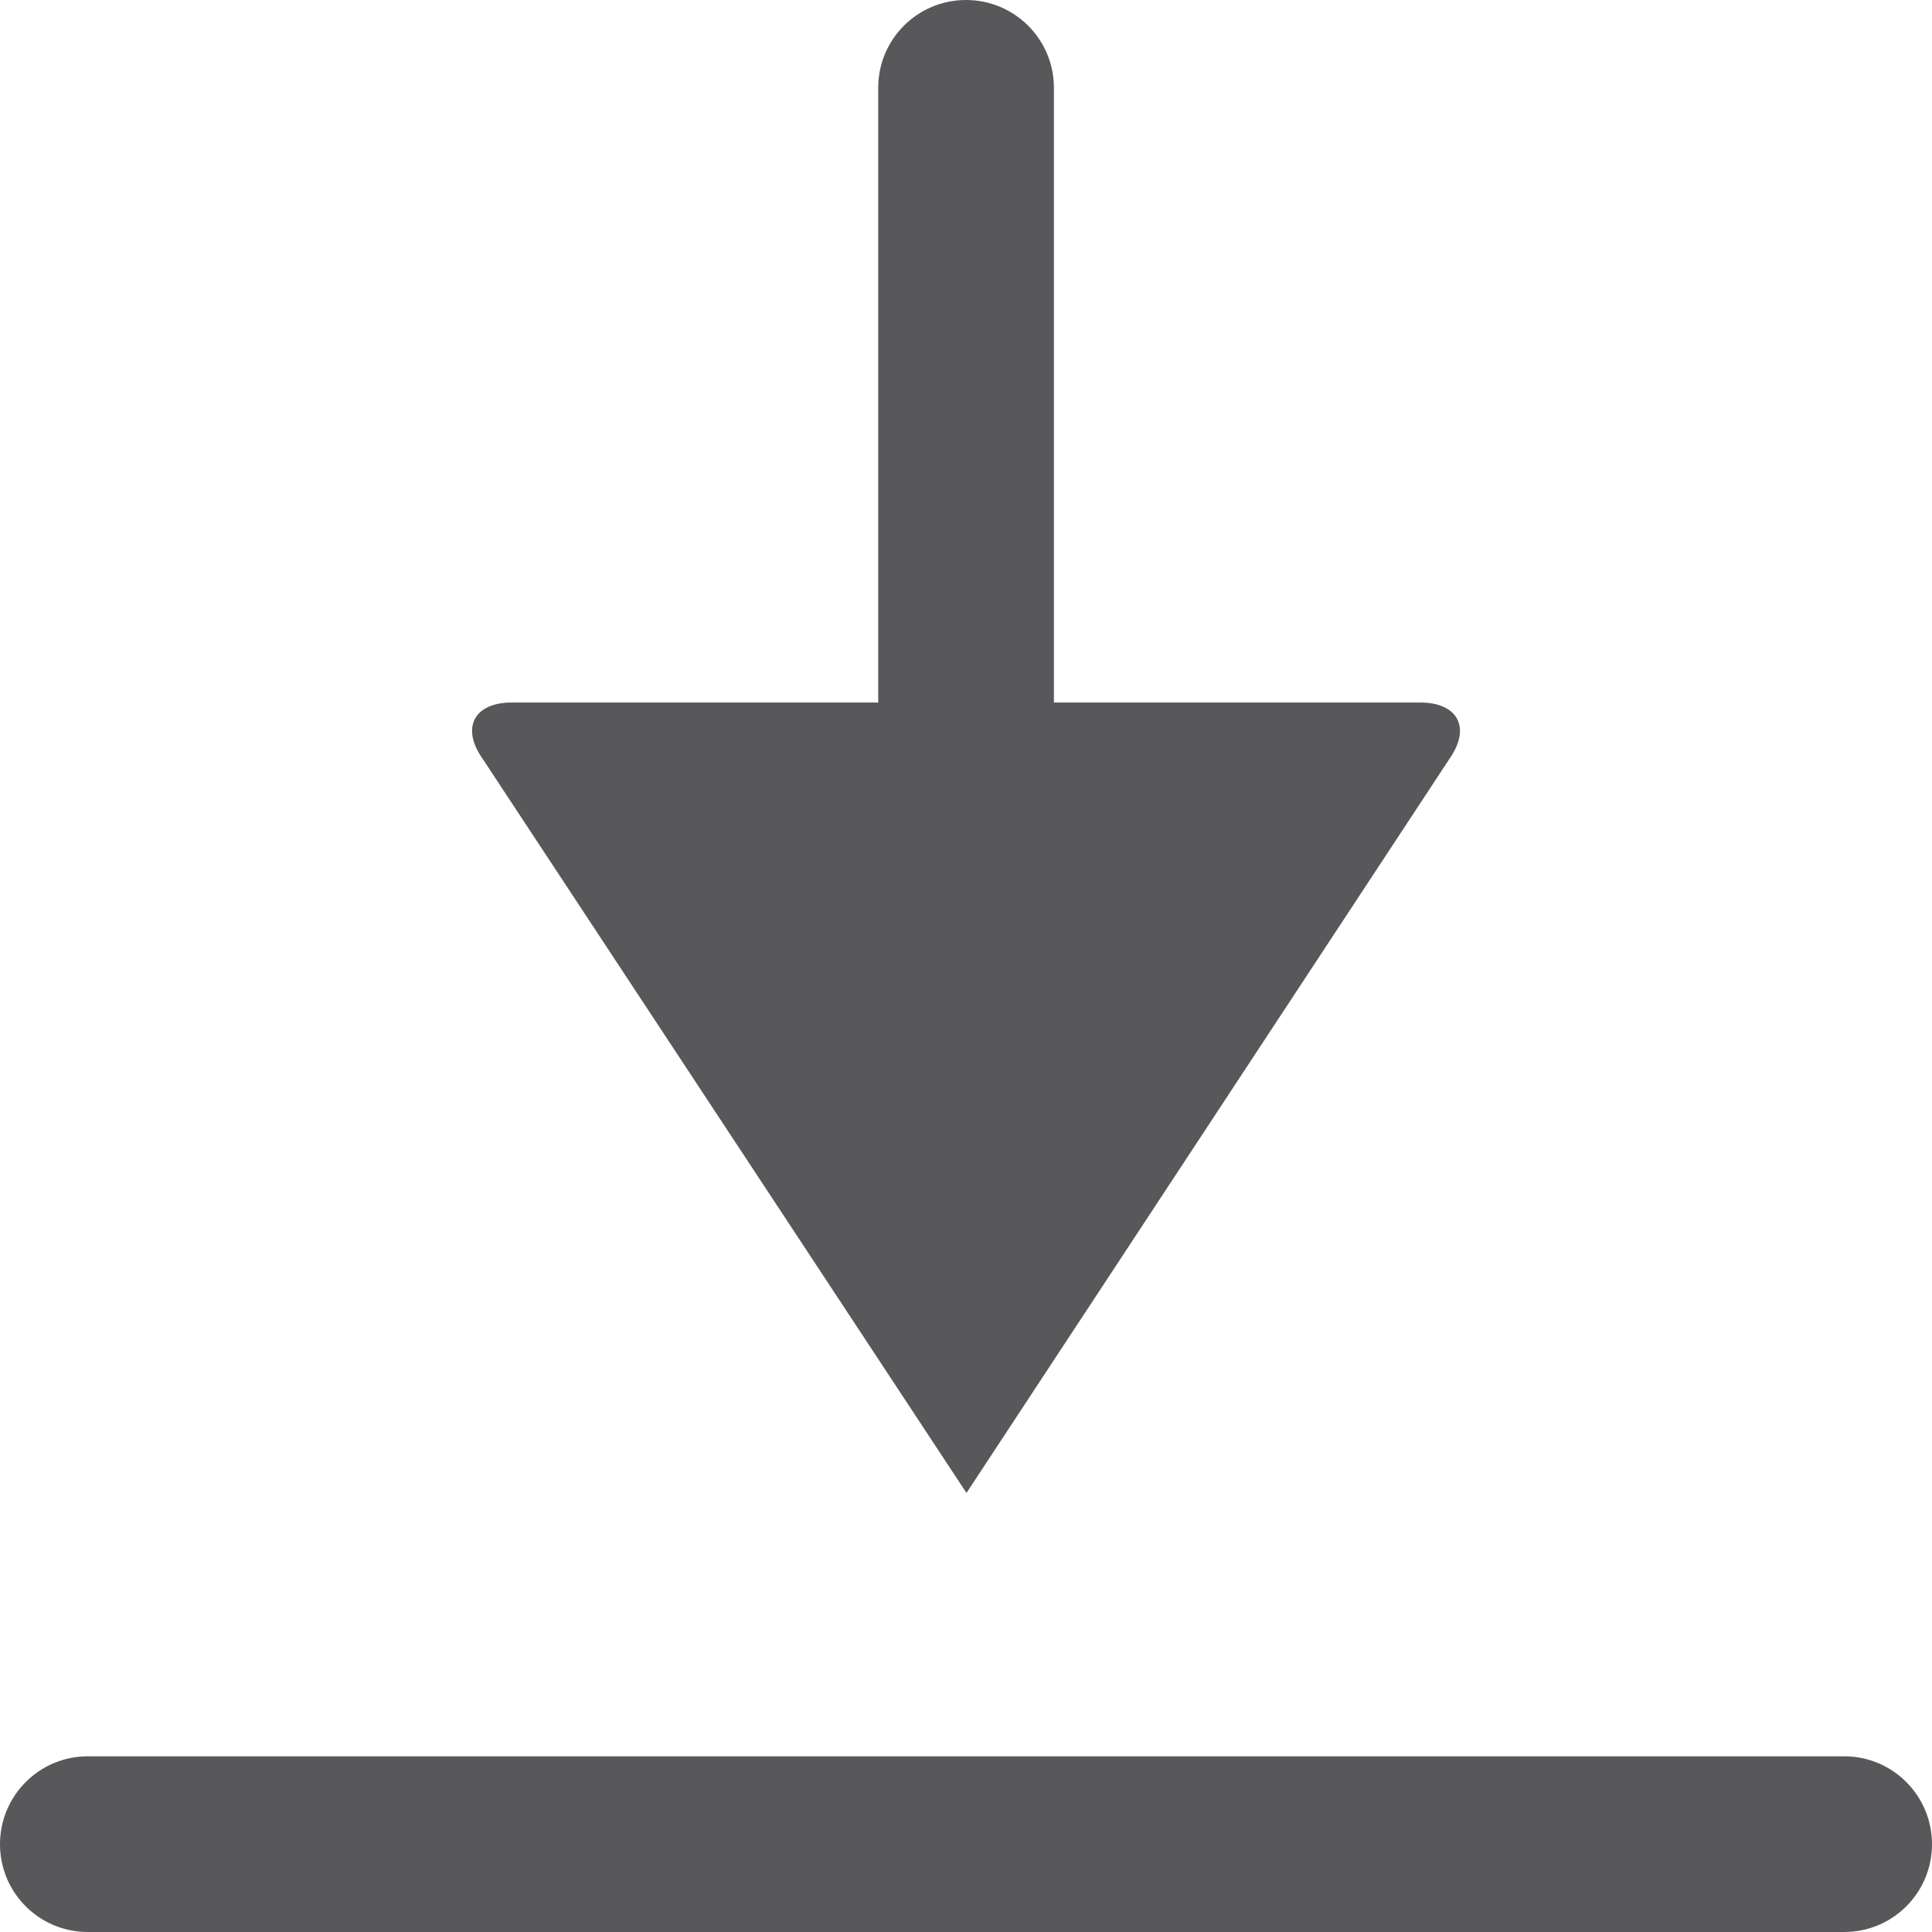 <?xml version="1.0" encoding="UTF-8"?>
<svg width="16px" height="16px" viewBox="0 0 16 16" version="1.1" xmlns="http://www.w3.org/2000/svg" xmlns:xlink="http://www.w3.org/1999/xlink">
    <!-- Generator: Sketch 49.3 (51167) - http://www.bohemiancoding.com/sketch -->
    <title>icon-download</title>
    <desc>Created with Sketch.</desc>
    <defs></defs>
    <g id="SBG-Icon-Library" stroke="none" stroke-width="1" fill="none" fill-rule="evenodd">
        <g id="Actions" transform="translate(-292, -1579)" fill="#58585B">
            <g id="Download" transform="translate(0, 1554)">
                <g transform="translate(292, 25)">
                    <path d="M0.727,14.545 C0.325,14.545 0,14.871 0,15.273 C0,15.675 0.325,16 0.727,16 L15.273,16 C15.675,16 16,15.675 16,15.273 C16,14.871 15.675,14.545 15.273,14.545 L0.727,14.545 Z" id="Fill-1"></path>
                    <path d="M8.004,12.364 L12.004,6.284 C12.184,6.028 12.075,5.818 11.762,5.818 L8.728,5.818 L8.728,0.727 C8.728,0.325 8.402,0 8,0 C7.598,0 7.273,0.325 7.273,0.727 L7.273,5.818 L4.238,5.818 C3.925,5.818 3.816,6.028 3.997,6.284 L8.004,12.364 Z" id="Fill-3"></path>
                </g>
            </g>
        </g>
    </g>
</svg>